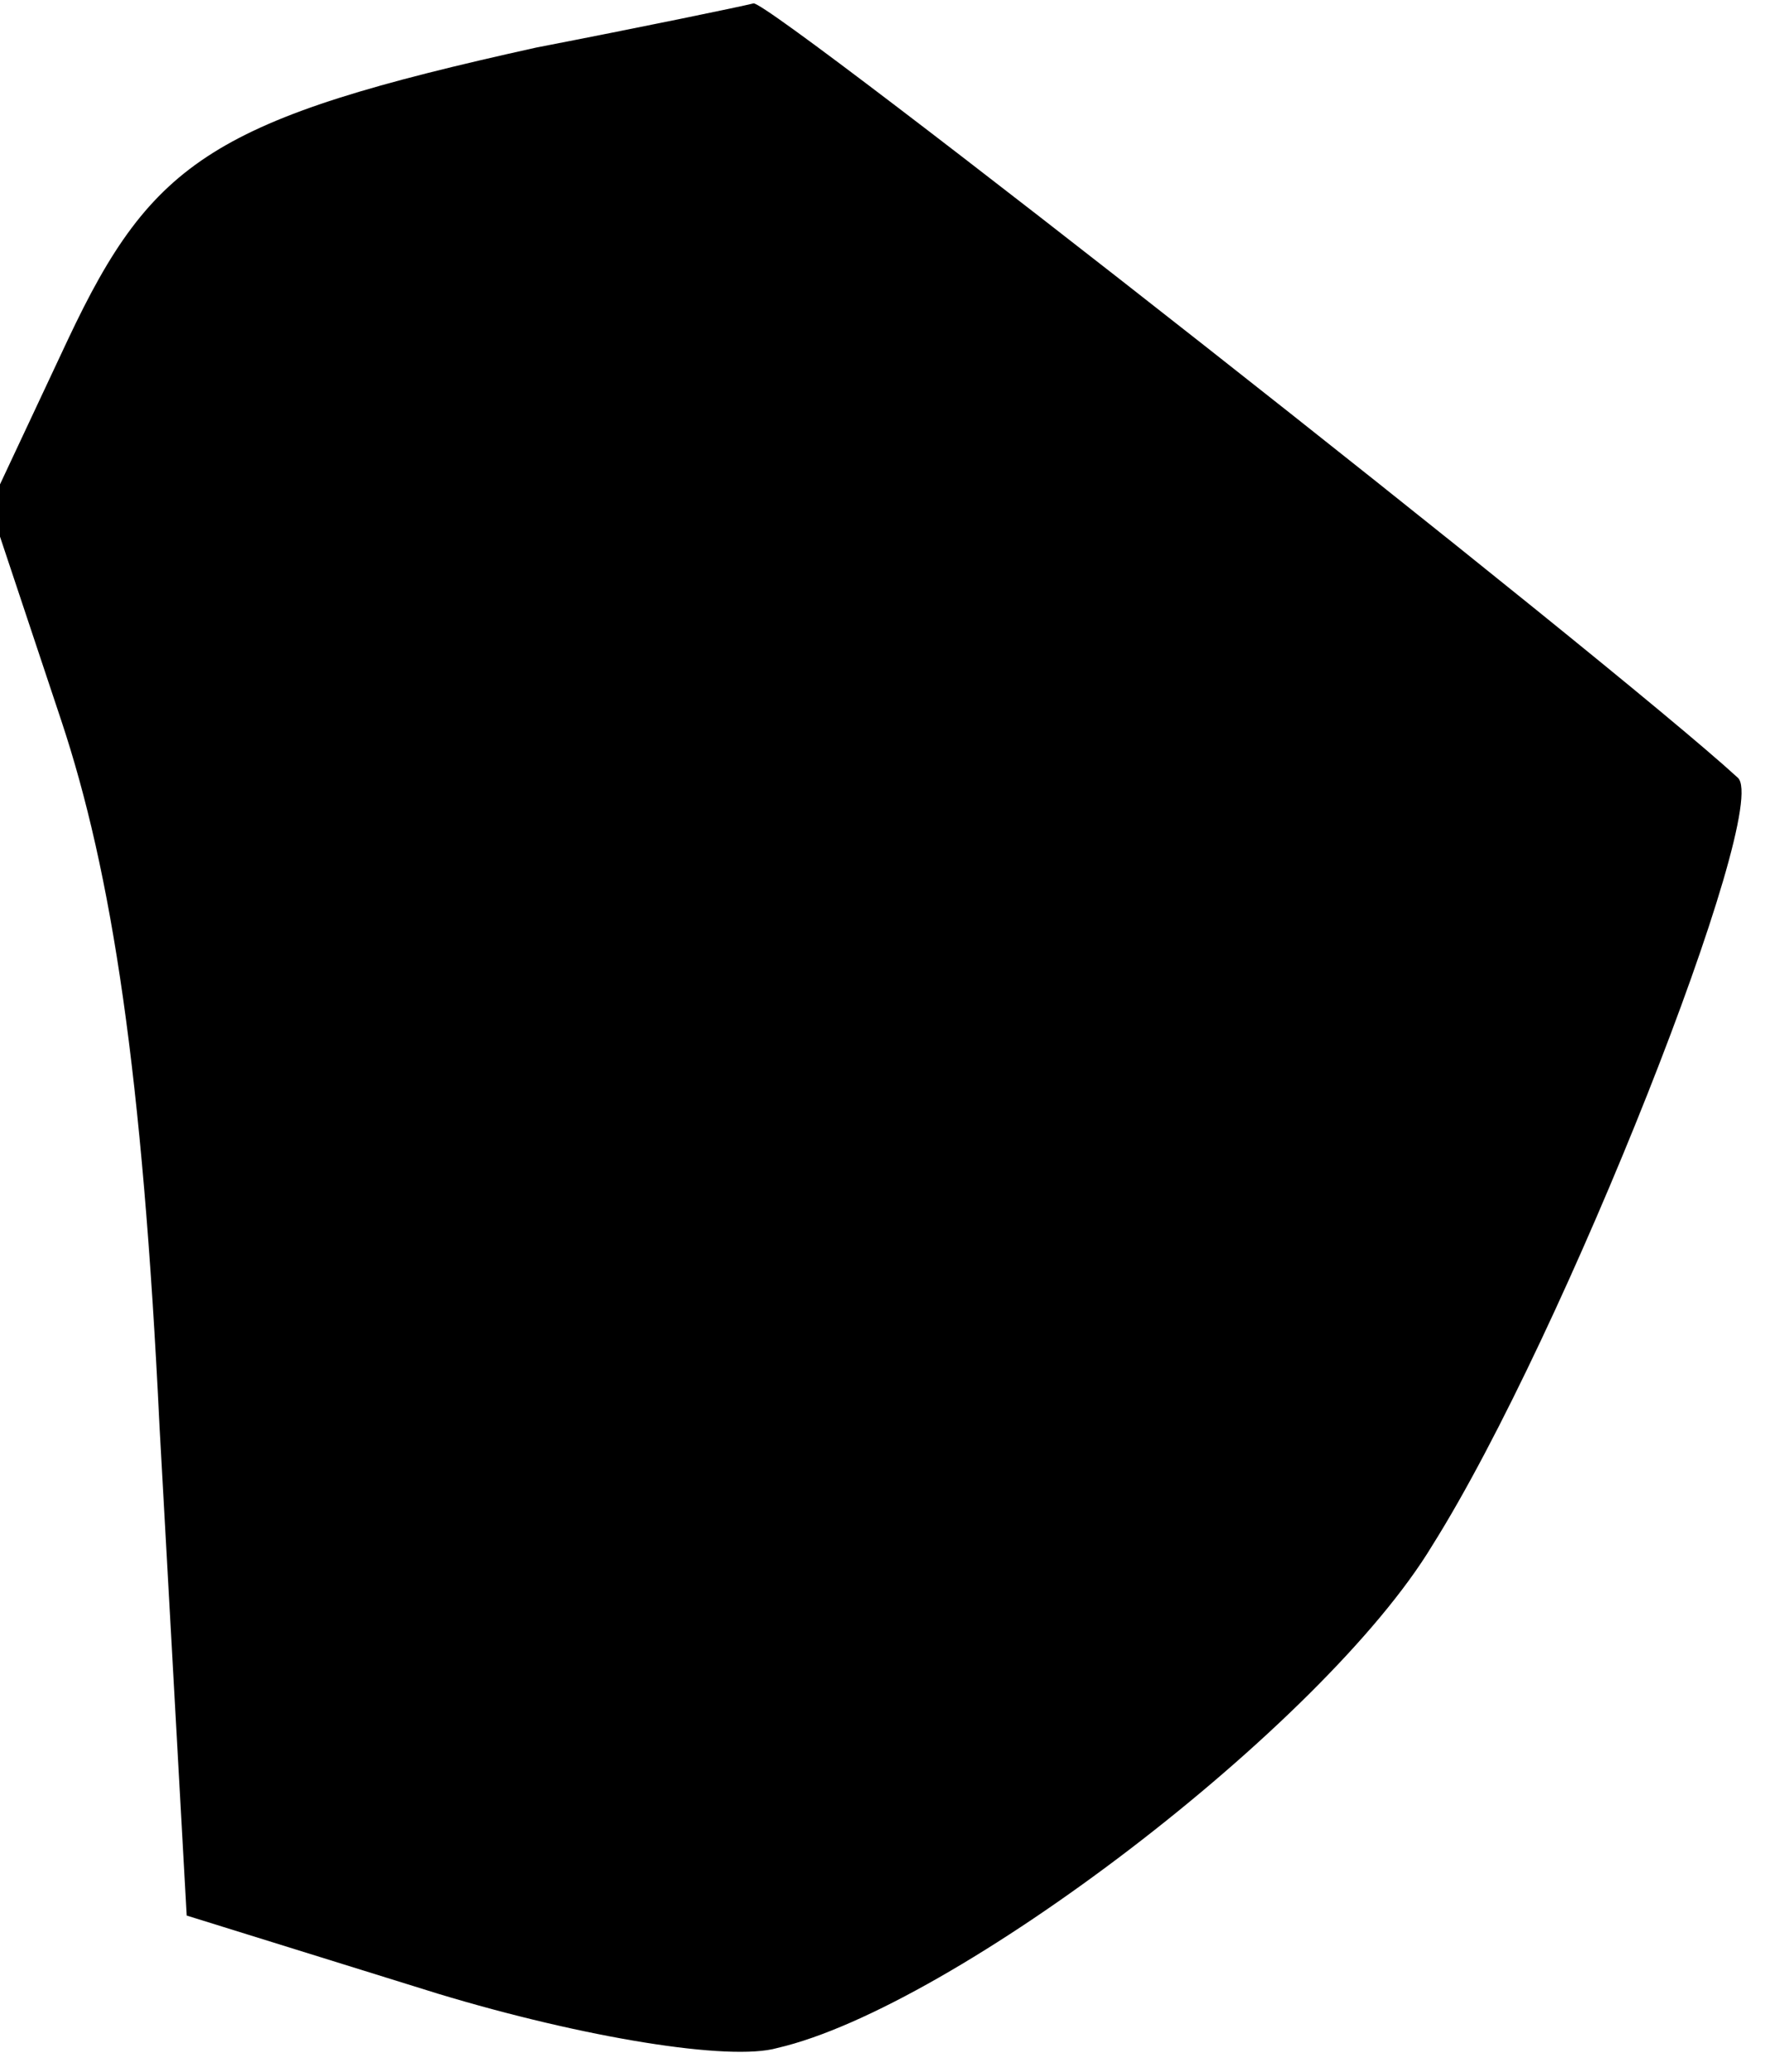 <?xml version="1.0" standalone="no"?>
<!DOCTYPE svg PUBLIC "-//W3C//DTD SVG 20010904//EN"
 "http://www.w3.org/TR/2001/REC-SVG-20010904/DTD/svg10.dtd">
<svg version="1.0" xmlns="http://www.w3.org/2000/svg"
 width="52pt" height="61pt" viewBox="0 0 52 61"
 preserveAspectRatio="xMidYMid meet">
<g transform="translate(0,61) scale(0.1,-0.1)"
fill="#000000" stroke="none">
<path fill="#000000" stroke="none" d="M158 596 c-95 -21 -113 -33 -138 -86
l-23 -49 21 -63 c15 -45 24 -104 29 -208 l8 -144 74 -23 c43 -13 86 -20 100
-16 52 12 161 95 193 148 39 62 100 217 90 226 -37 34 -285 229 -290 228 -4
-1 -33 -7 -64 -13z"/>
</g>
</svg>

